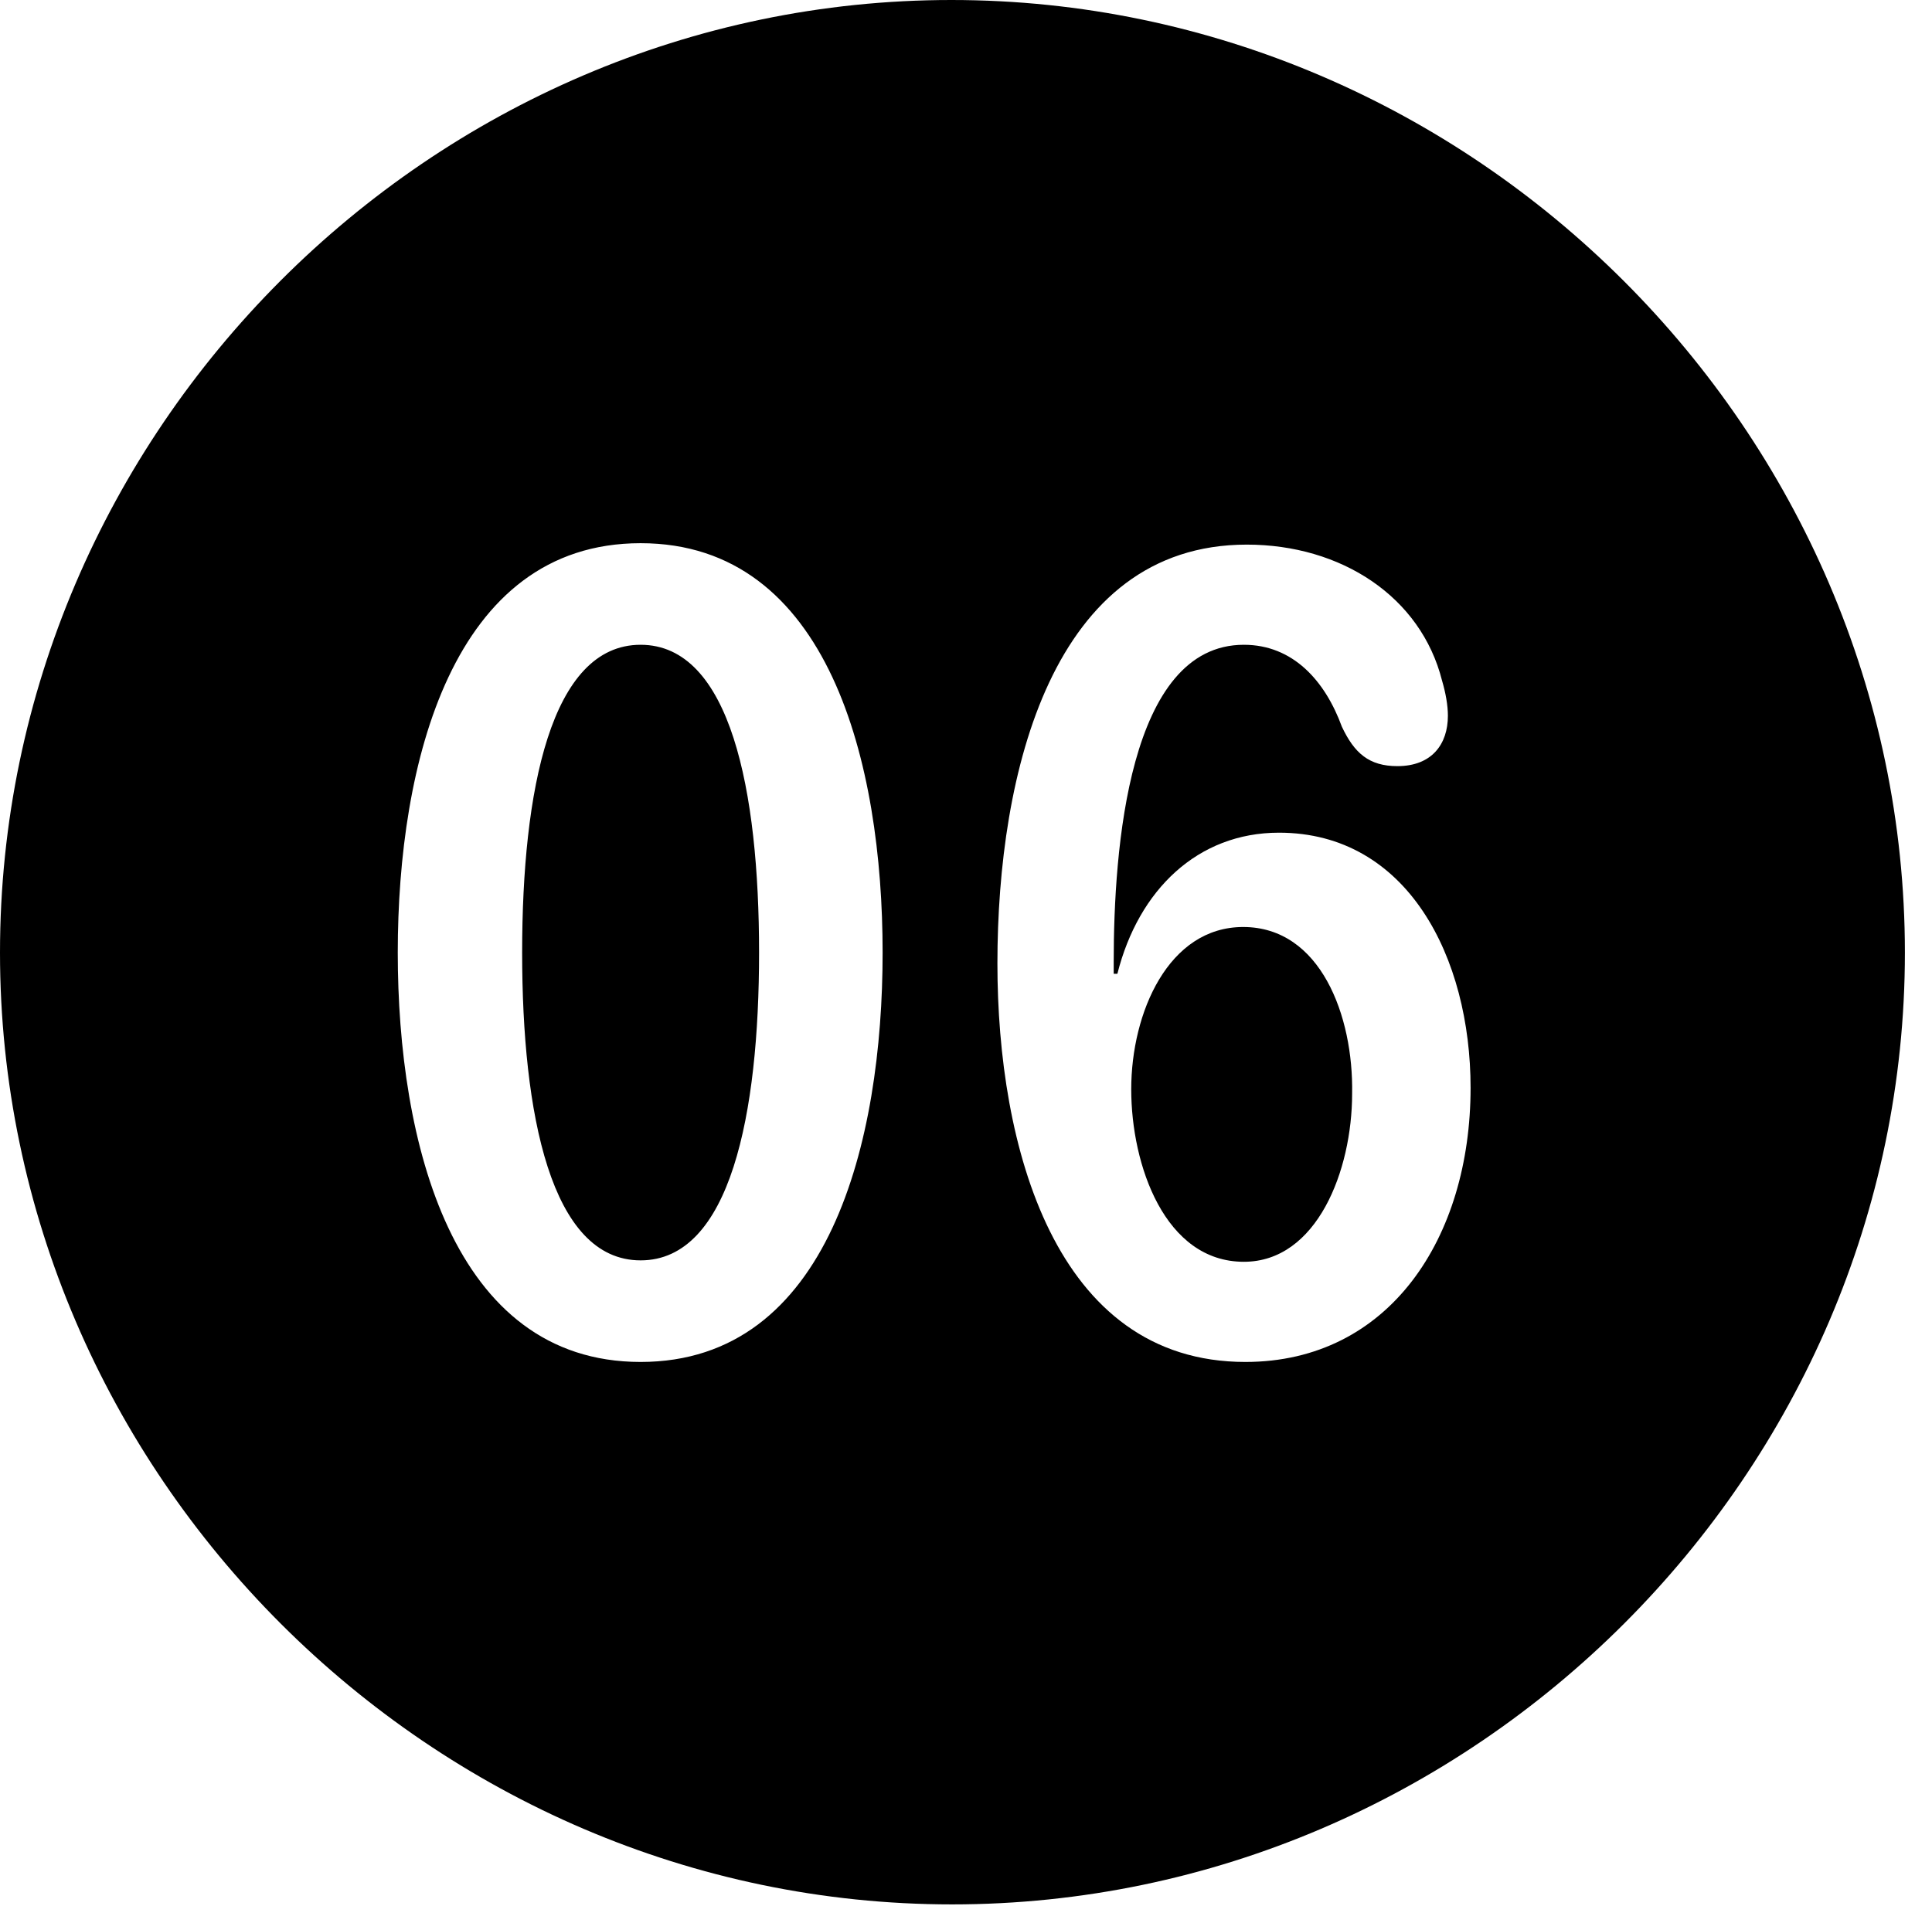 <svg version="1.1" xmlns="http://www.w3.org/2000/svg" xmlns:xlink="http://www.w3.org/1999/xlink" width="25.801" height="25.459" viewBox="0 0 25.801 25.459">
 <g>
  <rect height="25.459" opacity="0" width="25.801" x="0" y="0"/>
  <path d="M25.439 12.725C25.439 19.678 19.678 25.439 12.715 25.439C5.762 25.439 0 19.678 0 12.725C0 5.762 5.752 0 12.705 0C19.668 0 25.439 5.762 25.439 12.725ZM5.312 12.725C5.312 15.244 6.035 18.193 8.555 18.193C11.074 18.193 11.787 15.244 11.787 12.725C11.787 10.205 11.074 7.256 8.555 7.256C6.035 7.256 5.312 10.205 5.312 12.725ZM13.32 12.871C13.32 15.303 14.082 18.193 16.631 18.193C18.555 18.193 19.639 16.533 19.639 14.531C19.639 12.793 18.799 11.123 17.08 11.123C15.996 11.123 15.205 11.885 14.922 13.008L14.873 13.008C14.873 12.959 14.873 12.9 14.873 12.852C14.873 11.348 15.068 8.613 16.611 8.613C17.266 8.613 17.695 9.092 17.92 9.707C18.086 10.059 18.281 10.234 18.662 10.234C19.121 10.234 19.336 9.941 19.336 9.561C19.336 9.424 19.307 9.258 19.258 9.092C18.975 7.969 17.91 7.275 16.65 7.275C14.053 7.275 13.32 10.322 13.32 12.871ZM18.057 14.609C18.057 15.635 17.588 16.855 16.611 16.855C15.557 16.855 15.107 15.566 15.107 14.551C15.107 13.525 15.605 12.383 16.602 12.383C17.637 12.383 18.076 13.574 18.057 14.609ZM10.137 12.725C10.137 14.873 9.756 16.836 8.555 16.836C7.354 16.836 6.973 14.873 6.973 12.725C6.973 10.566 7.354 8.613 8.555 8.613C9.756 8.613 10.137 10.566 10.137 12.725Z" fill="currentColor"/>
 </g>
</svg>
